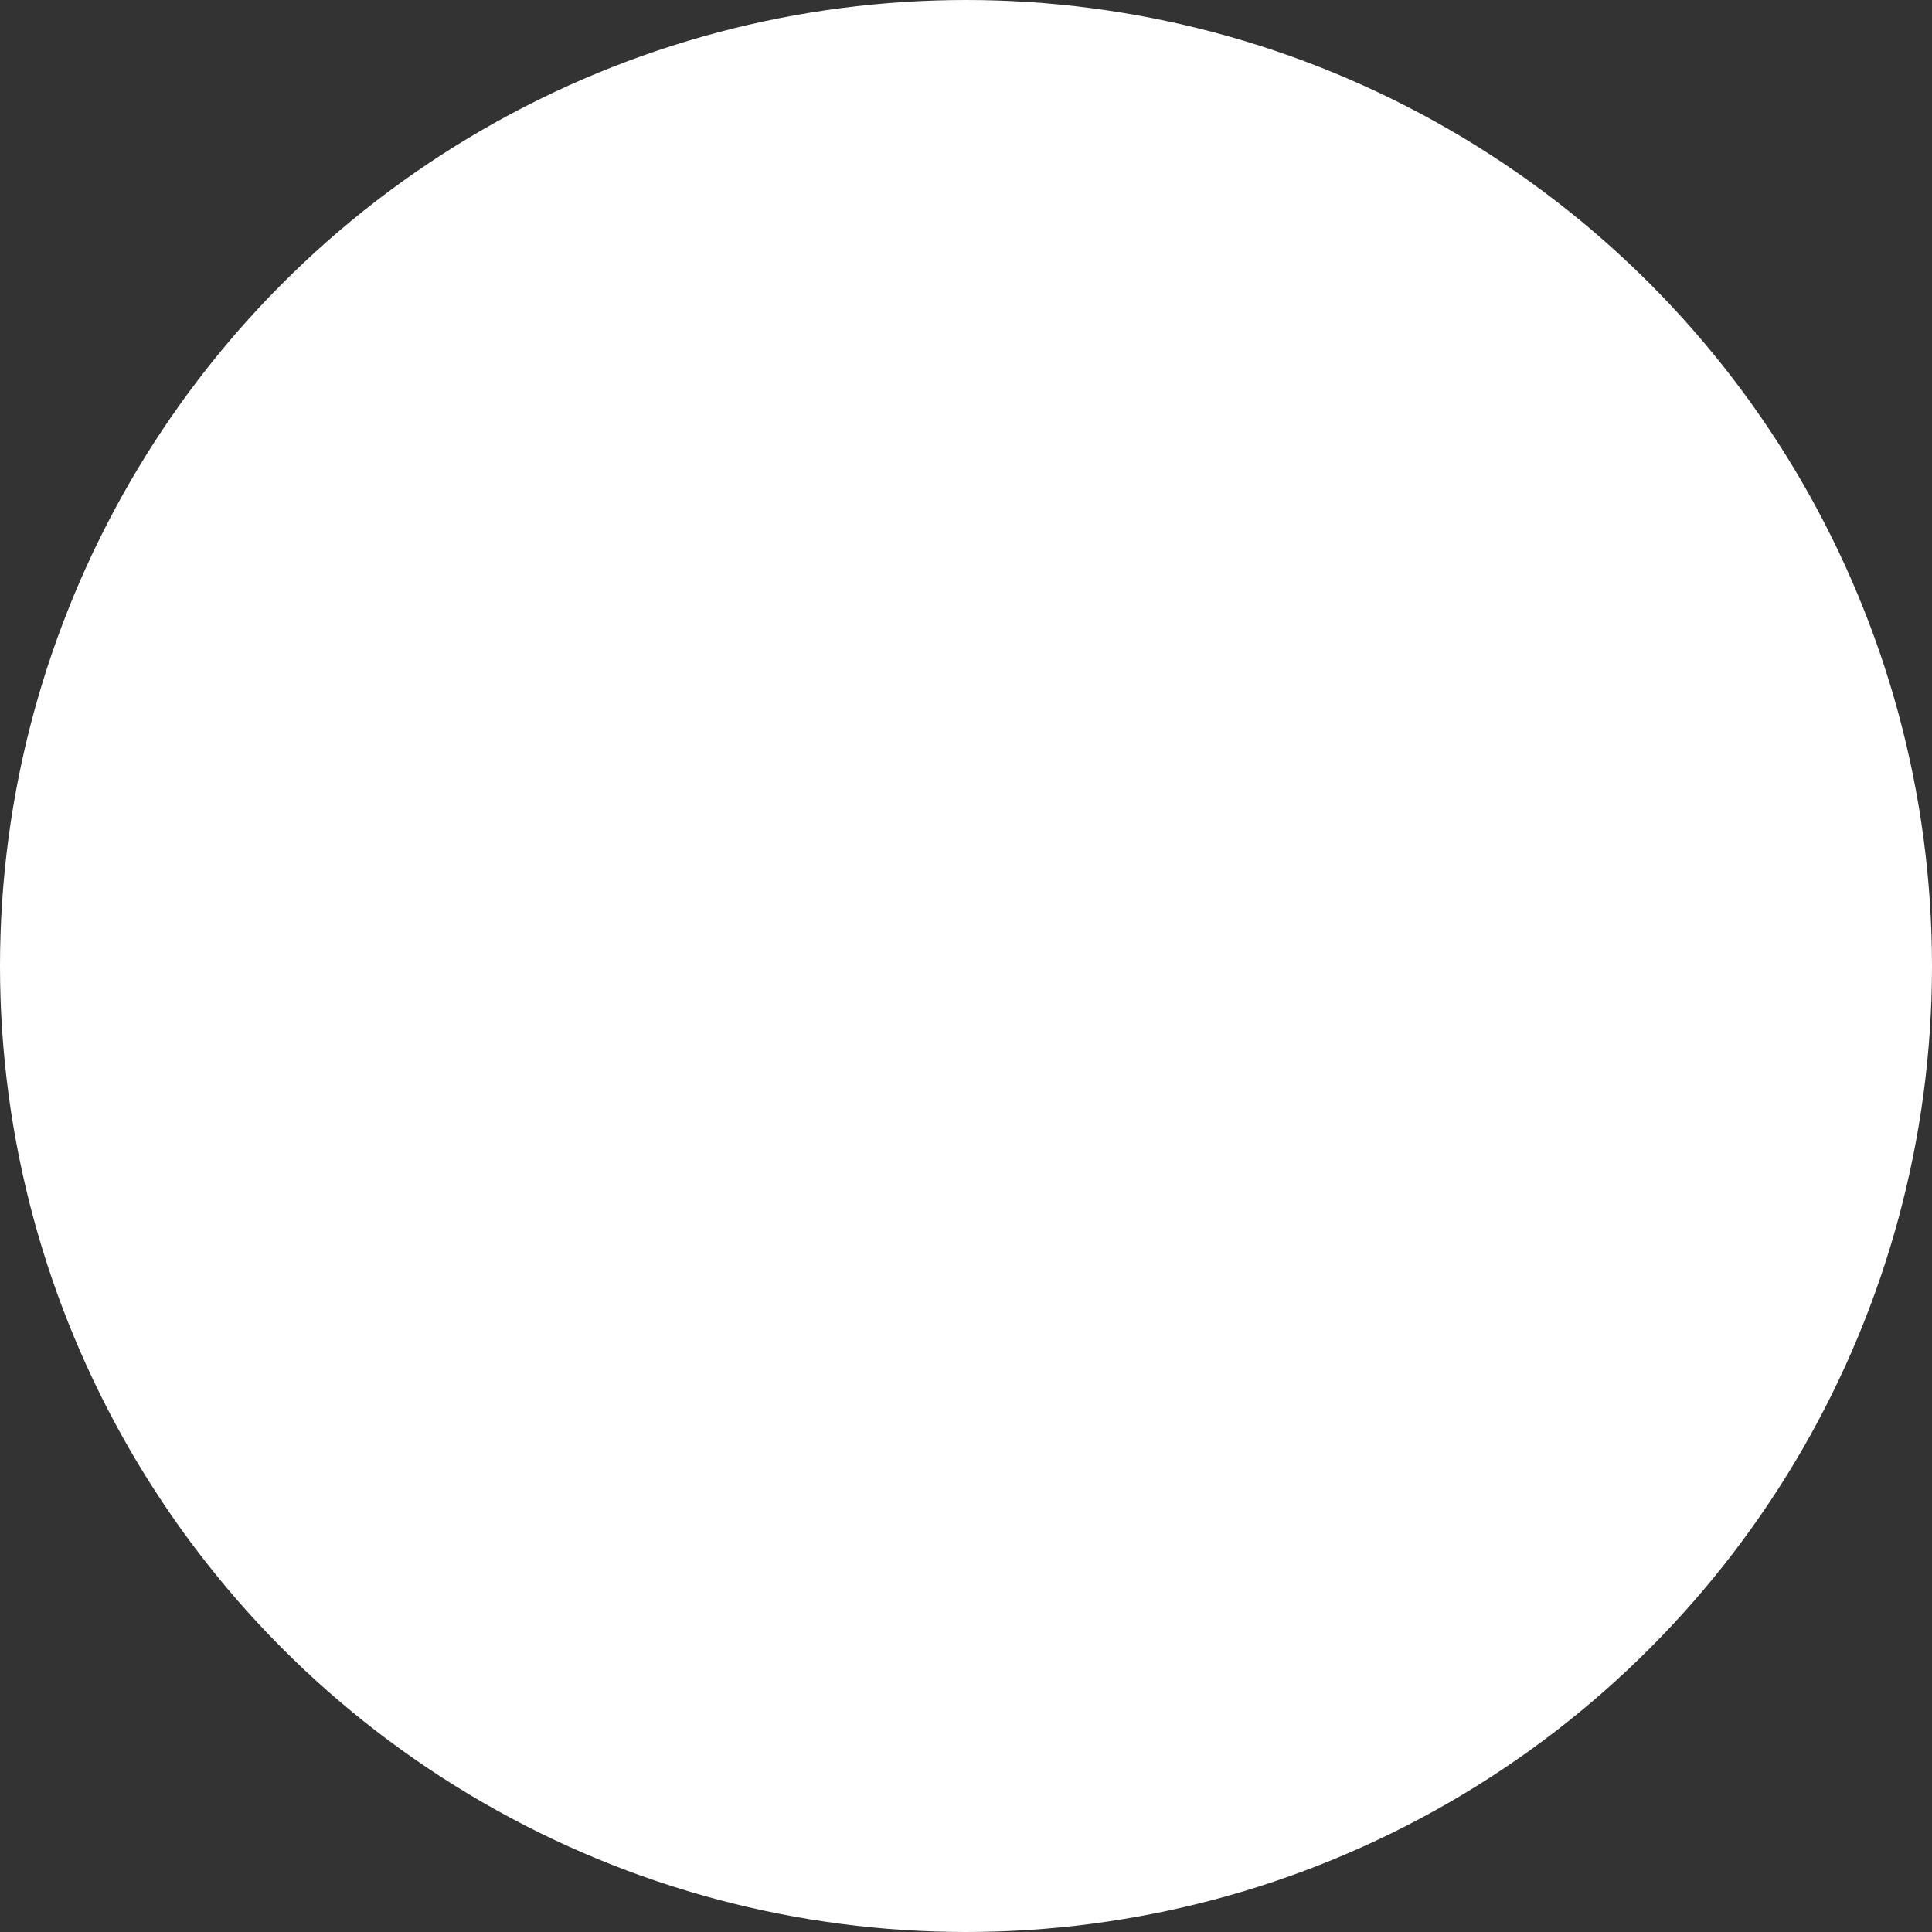 <svg data-name="Слой 1" xmlns="http://www.w3.org/2000/svg" viewBox="0 0 23 23"><rect x="0" y="0" width="23" height="23" fill="#333333" stroke="none"/><circle data-name="Эллипс 1" cx="11.5" cy="11.5" r="10" fill="#fff"/><circle data-name="Эллипс 1" cx="11.5" cy="11.5" r="10" fill="none" stroke="#fff" stroke-linejoin="round" stroke-width="3"/></svg>